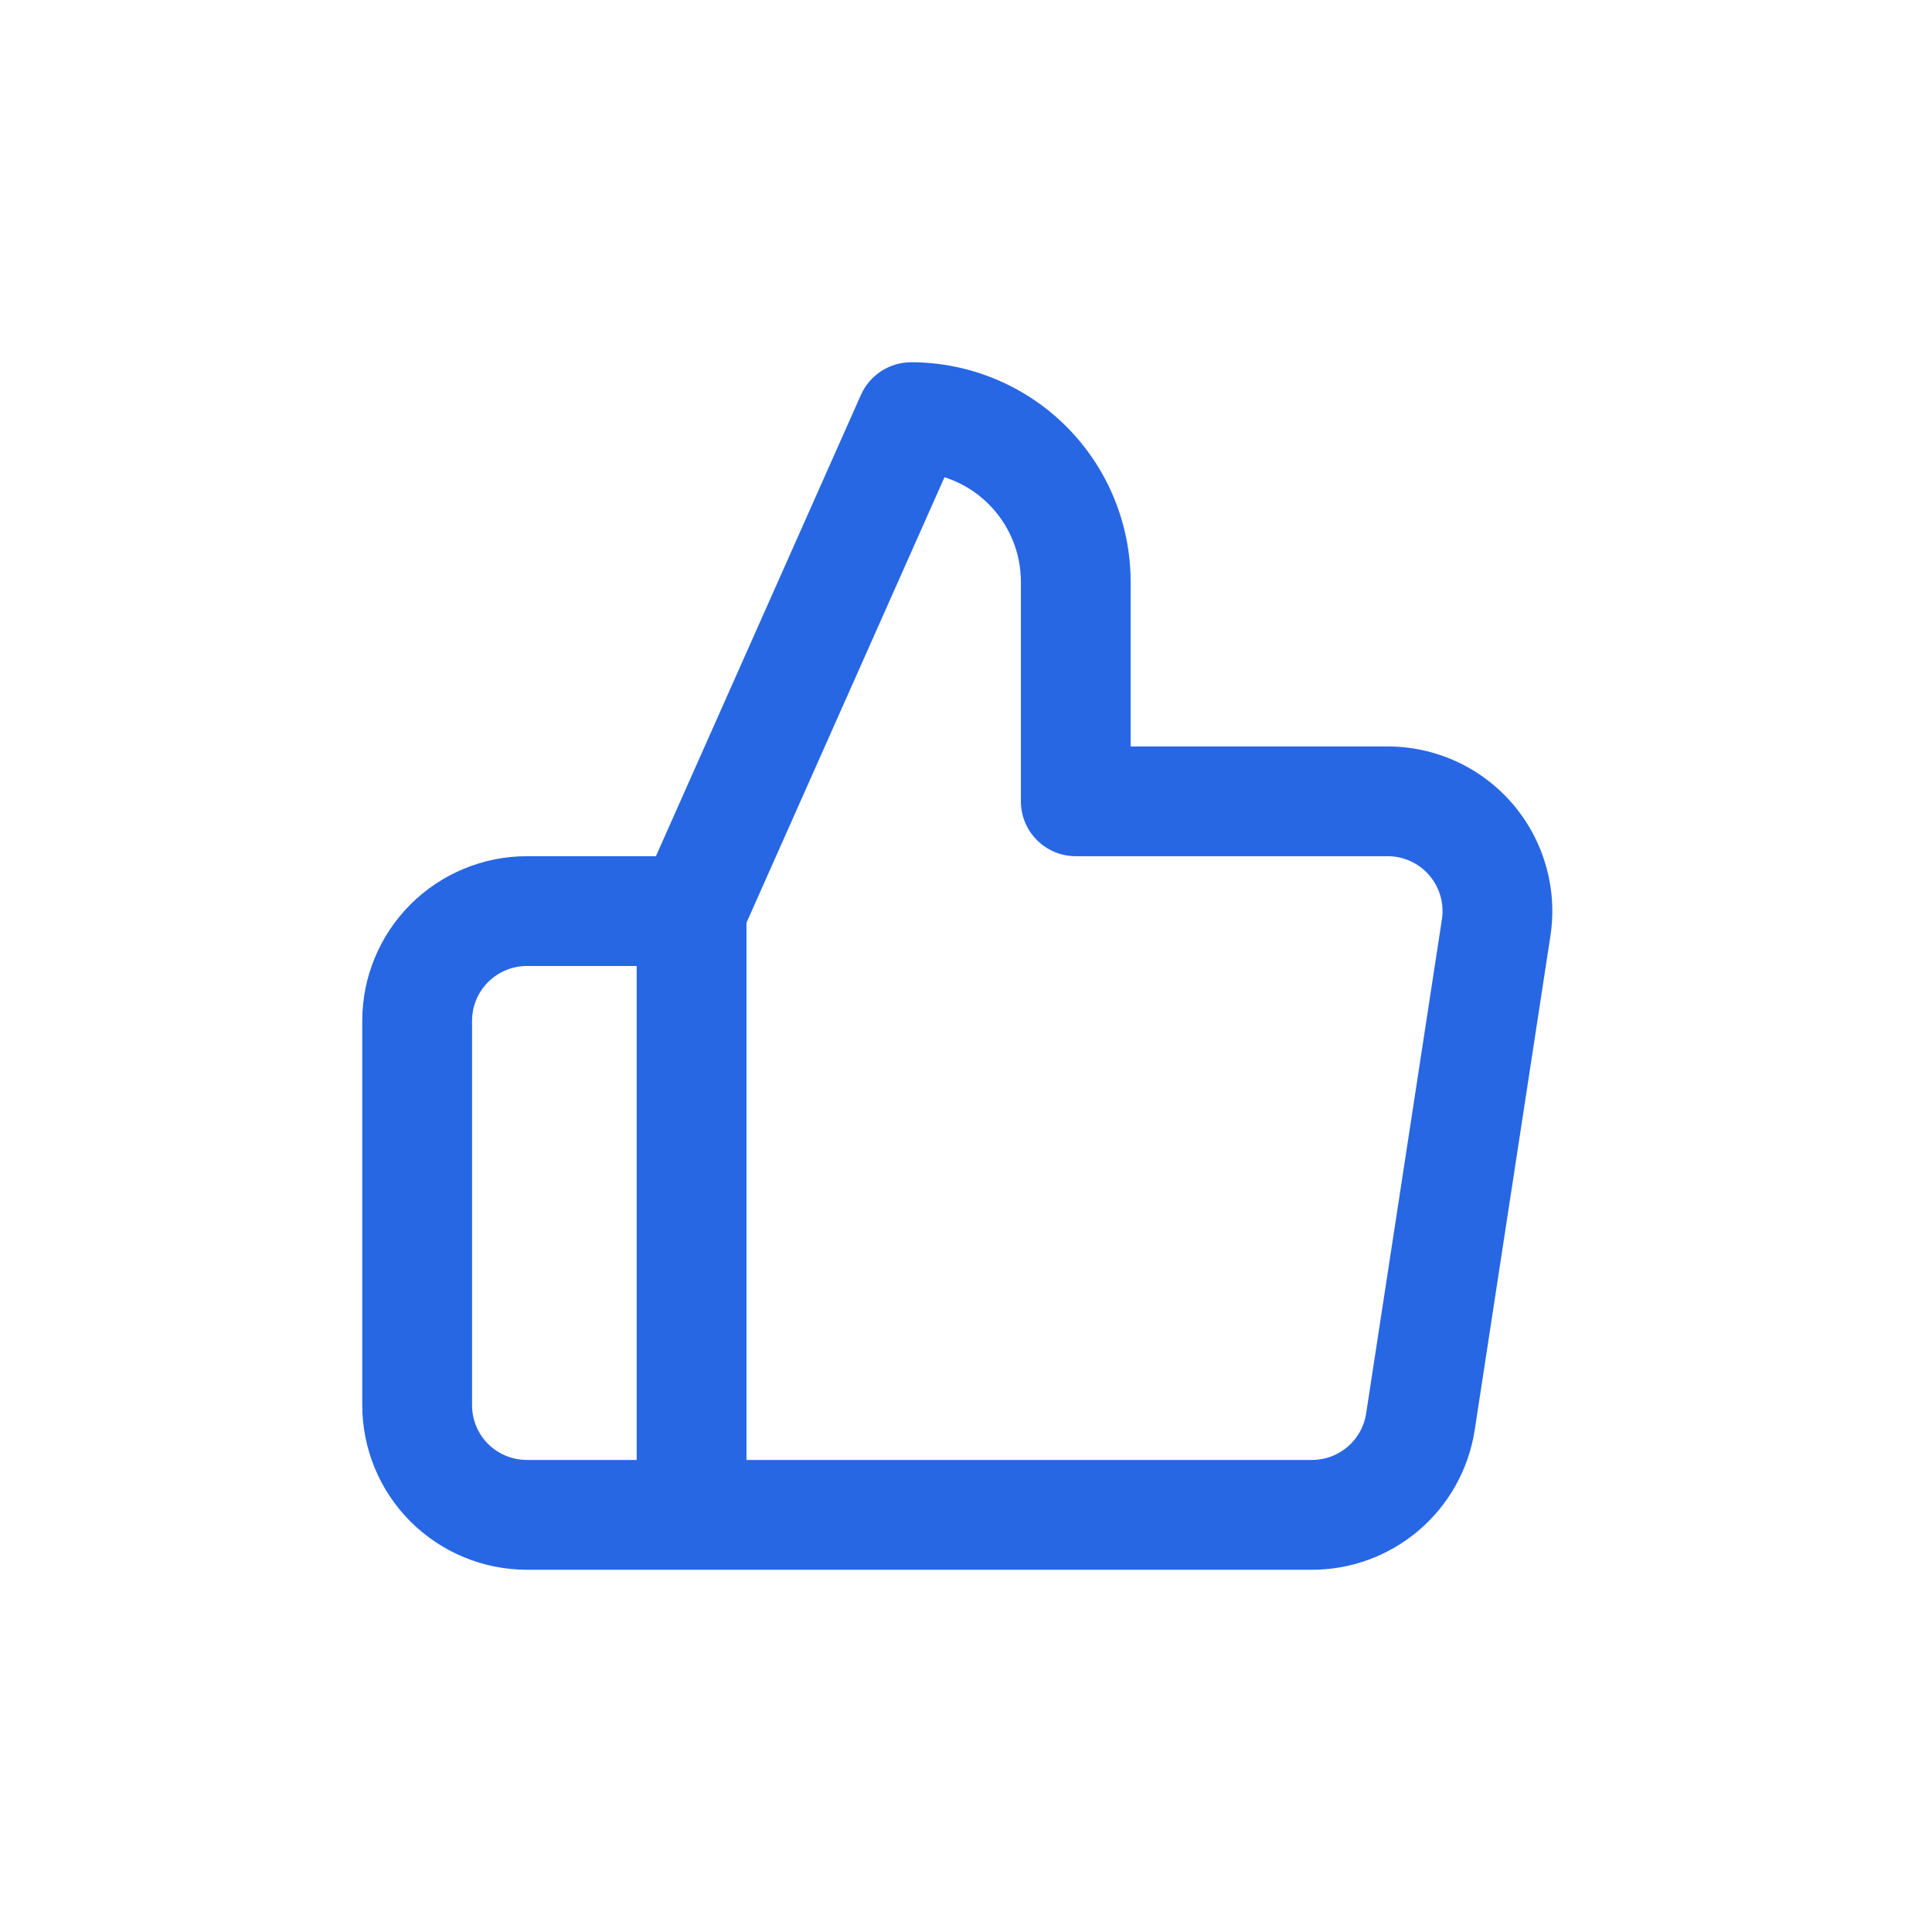 <svg width="24" height="24" viewBox="0 0 24 24" fill="none" xmlns="http://www.w3.org/2000/svg">
<path fill-rule="evenodd" clip-rule="evenodd" d="M10.695 4.905C10.805 4.659 11.049 4.5 11.318 4.5C12.041 4.5 12.735 4.787 13.247 5.299C13.758 5.81 14.045 6.504 14.045 7.227V9.273H17.219C17.514 9.27 17.806 9.331 18.076 9.452C18.346 9.573 18.587 9.752 18.782 9.976C18.976 10.2 19.12 10.463 19.202 10.748C19.285 11.033 19.305 11.332 19.26 11.625L18.32 17.761C18.245 18.249 17.998 18.694 17.622 19.013C17.247 19.332 16.77 19.505 16.278 19.5H6.545C6.003 19.5 5.483 19.284 5.099 18.901C4.715 18.517 4.5 17.997 4.5 17.454V12.682C4.5 12.139 4.715 11.619 5.099 11.235C5.483 10.852 6.003 10.636 6.545 10.636H8.148L10.695 4.905ZM9.273 11.463L11.733 5.928C11.938 5.994 12.127 6.108 12.282 6.263C12.538 6.519 12.682 6.866 12.682 7.227V9.955C12.682 10.331 12.987 10.636 13.364 10.636H17.223L17.23 10.636C17.329 10.635 17.427 10.655 17.517 10.696C17.607 10.736 17.688 10.796 17.753 10.871C17.817 10.945 17.865 11.033 17.893 11.128C17.92 11.223 17.927 11.322 17.912 11.42L16.971 17.557C16.947 17.719 16.864 17.868 16.739 17.974C16.613 18.081 16.454 18.138 16.29 18.136L9.273 18.136V11.463ZM7.909 18.136V12H6.545C6.365 12 6.191 12.072 6.063 12.2C5.935 12.328 5.864 12.501 5.864 12.682V17.454C5.864 17.635 5.935 17.809 6.063 17.937C6.191 18.064 6.365 18.136 6.545 18.136H7.909Z" fill="#2767E4"/>
</svg>
